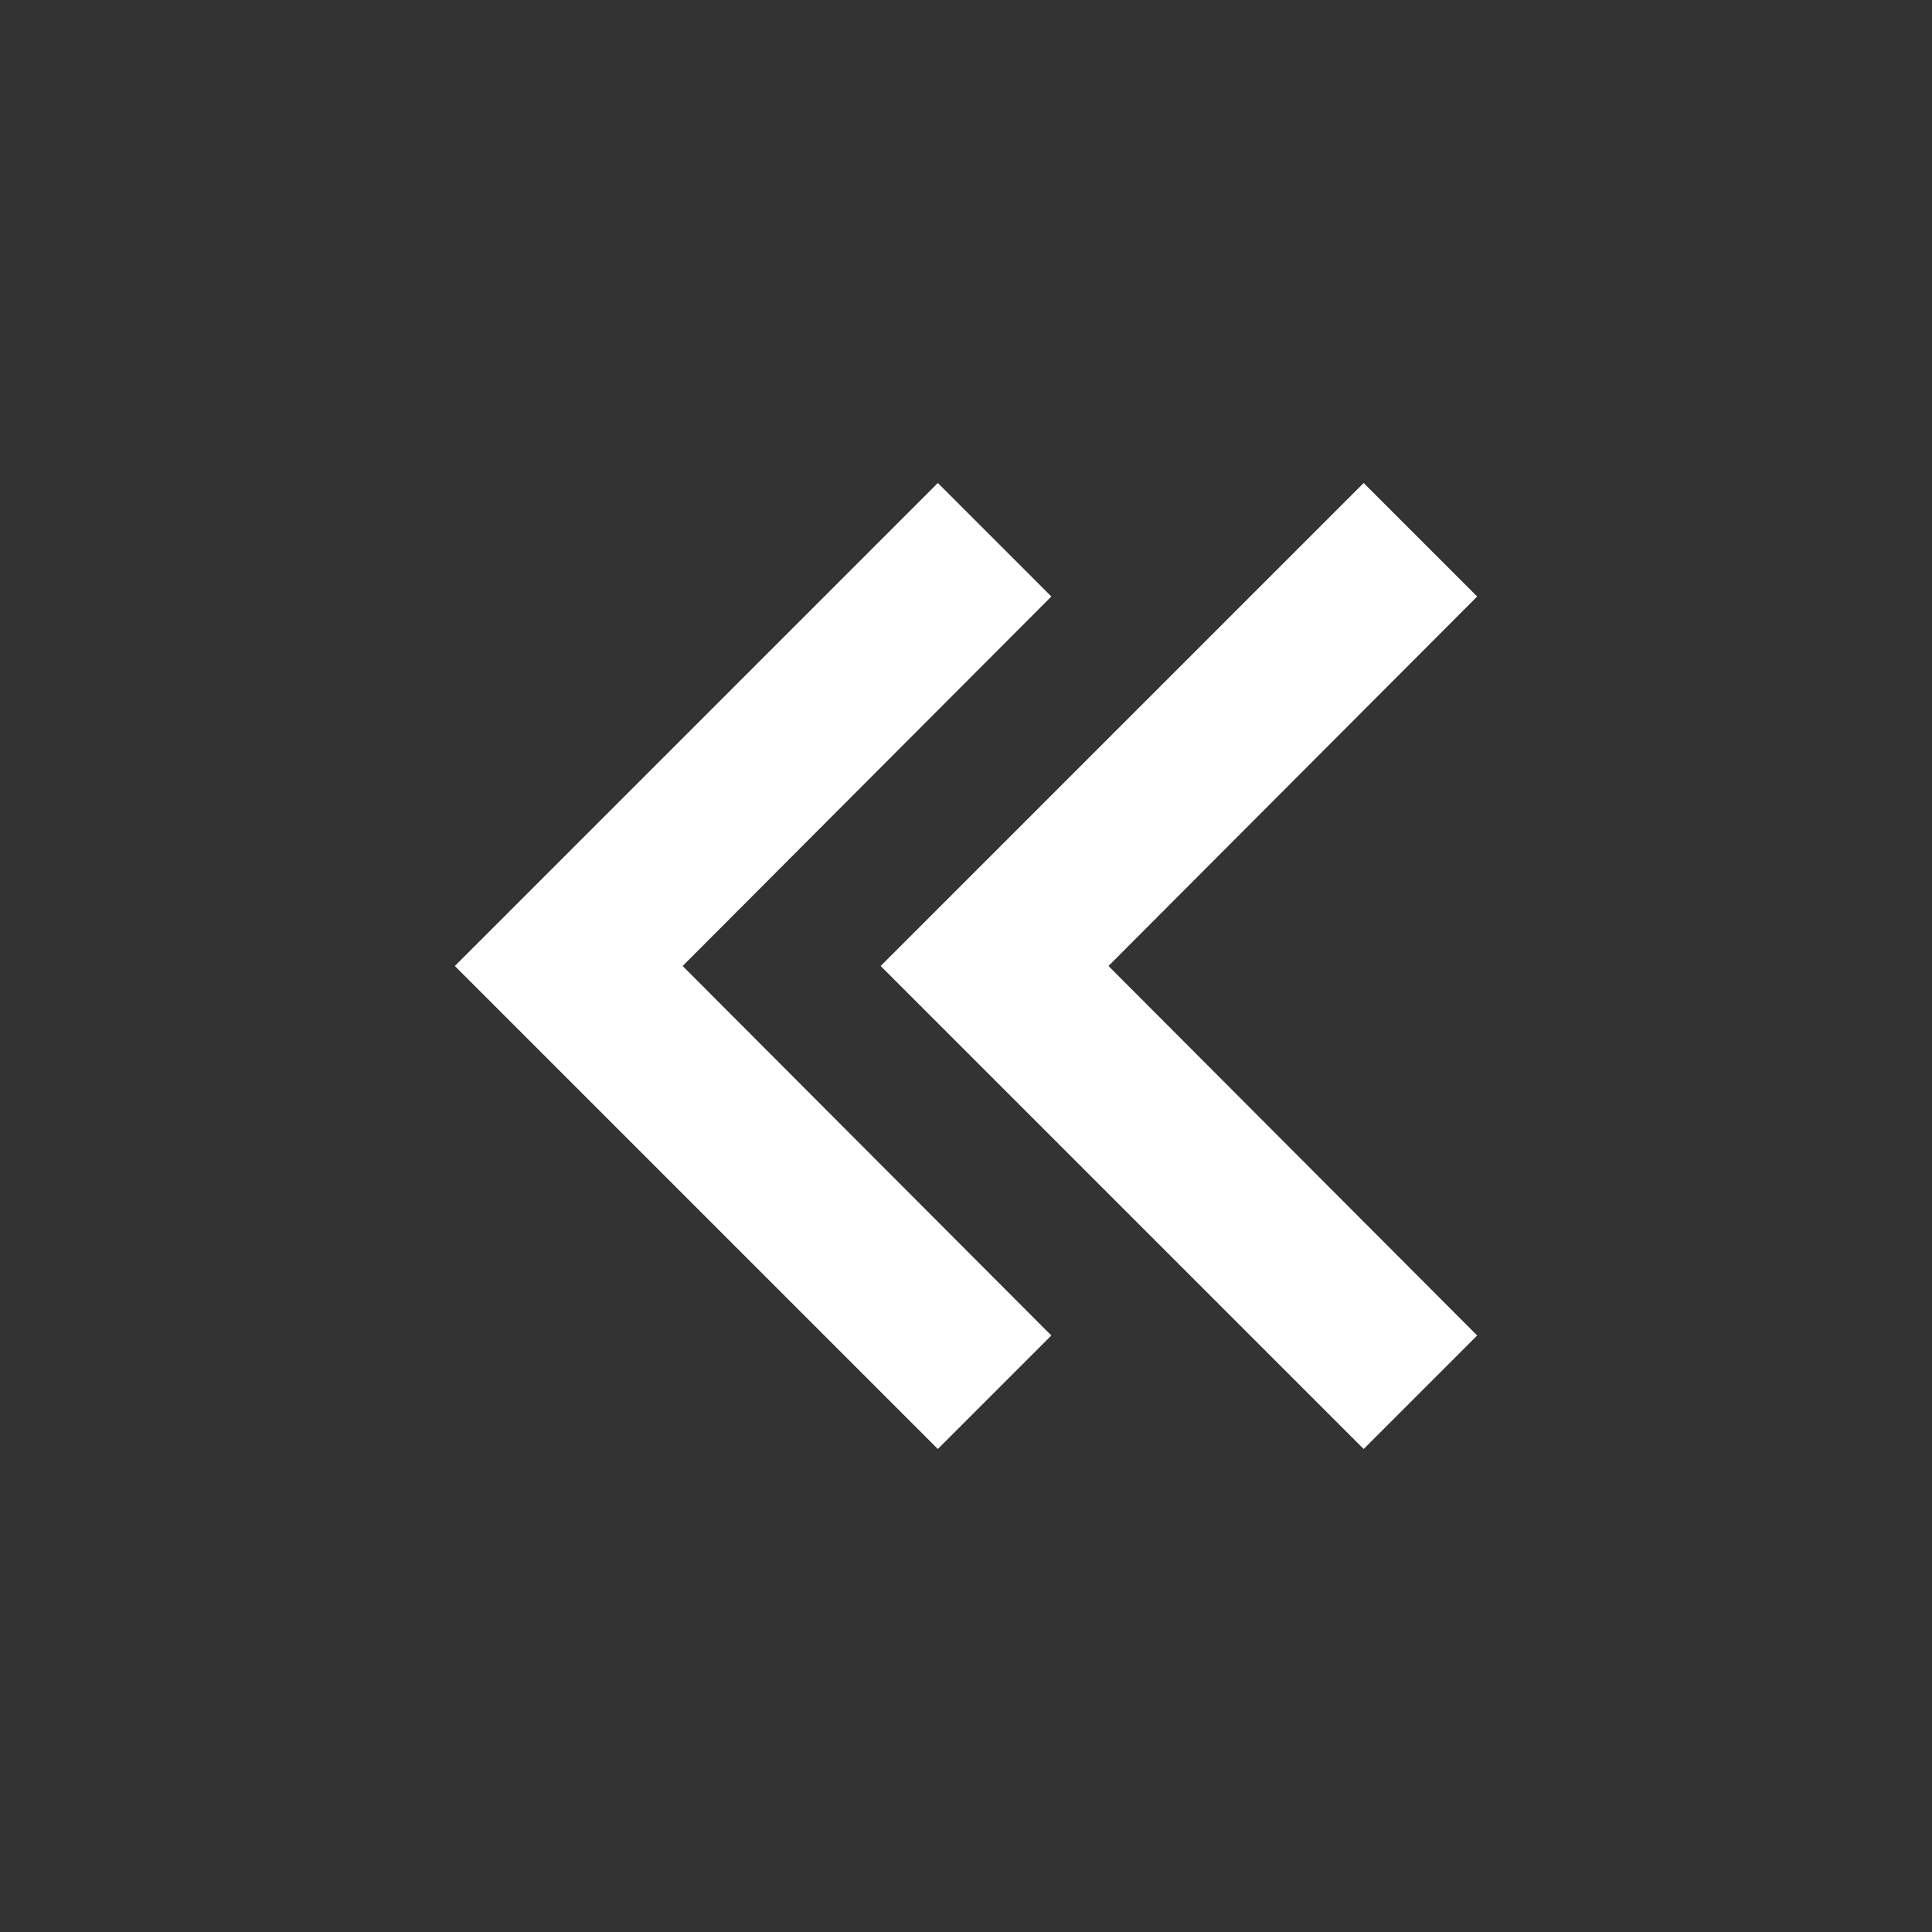 <svg width="24" height="24" viewBox="0 0 24 24" fill="none" xmlns="http://www.w3.org/2000/svg">
<rect x="0" y="0" width="24" height="24" fill="#333333" stroke="none"/>
<path d="M18.35 7.41L13.77 12L18.35 16.59L16.94 18L10.94 12L16.94 6L18.35 7.41Z" fill="white"/>
<path d="M13.06 7.41L8.48 12L13.06 16.59L11.65 18L5.65 12L11.65 6L13.06 7.41Z" fill="white"/>
</svg>
